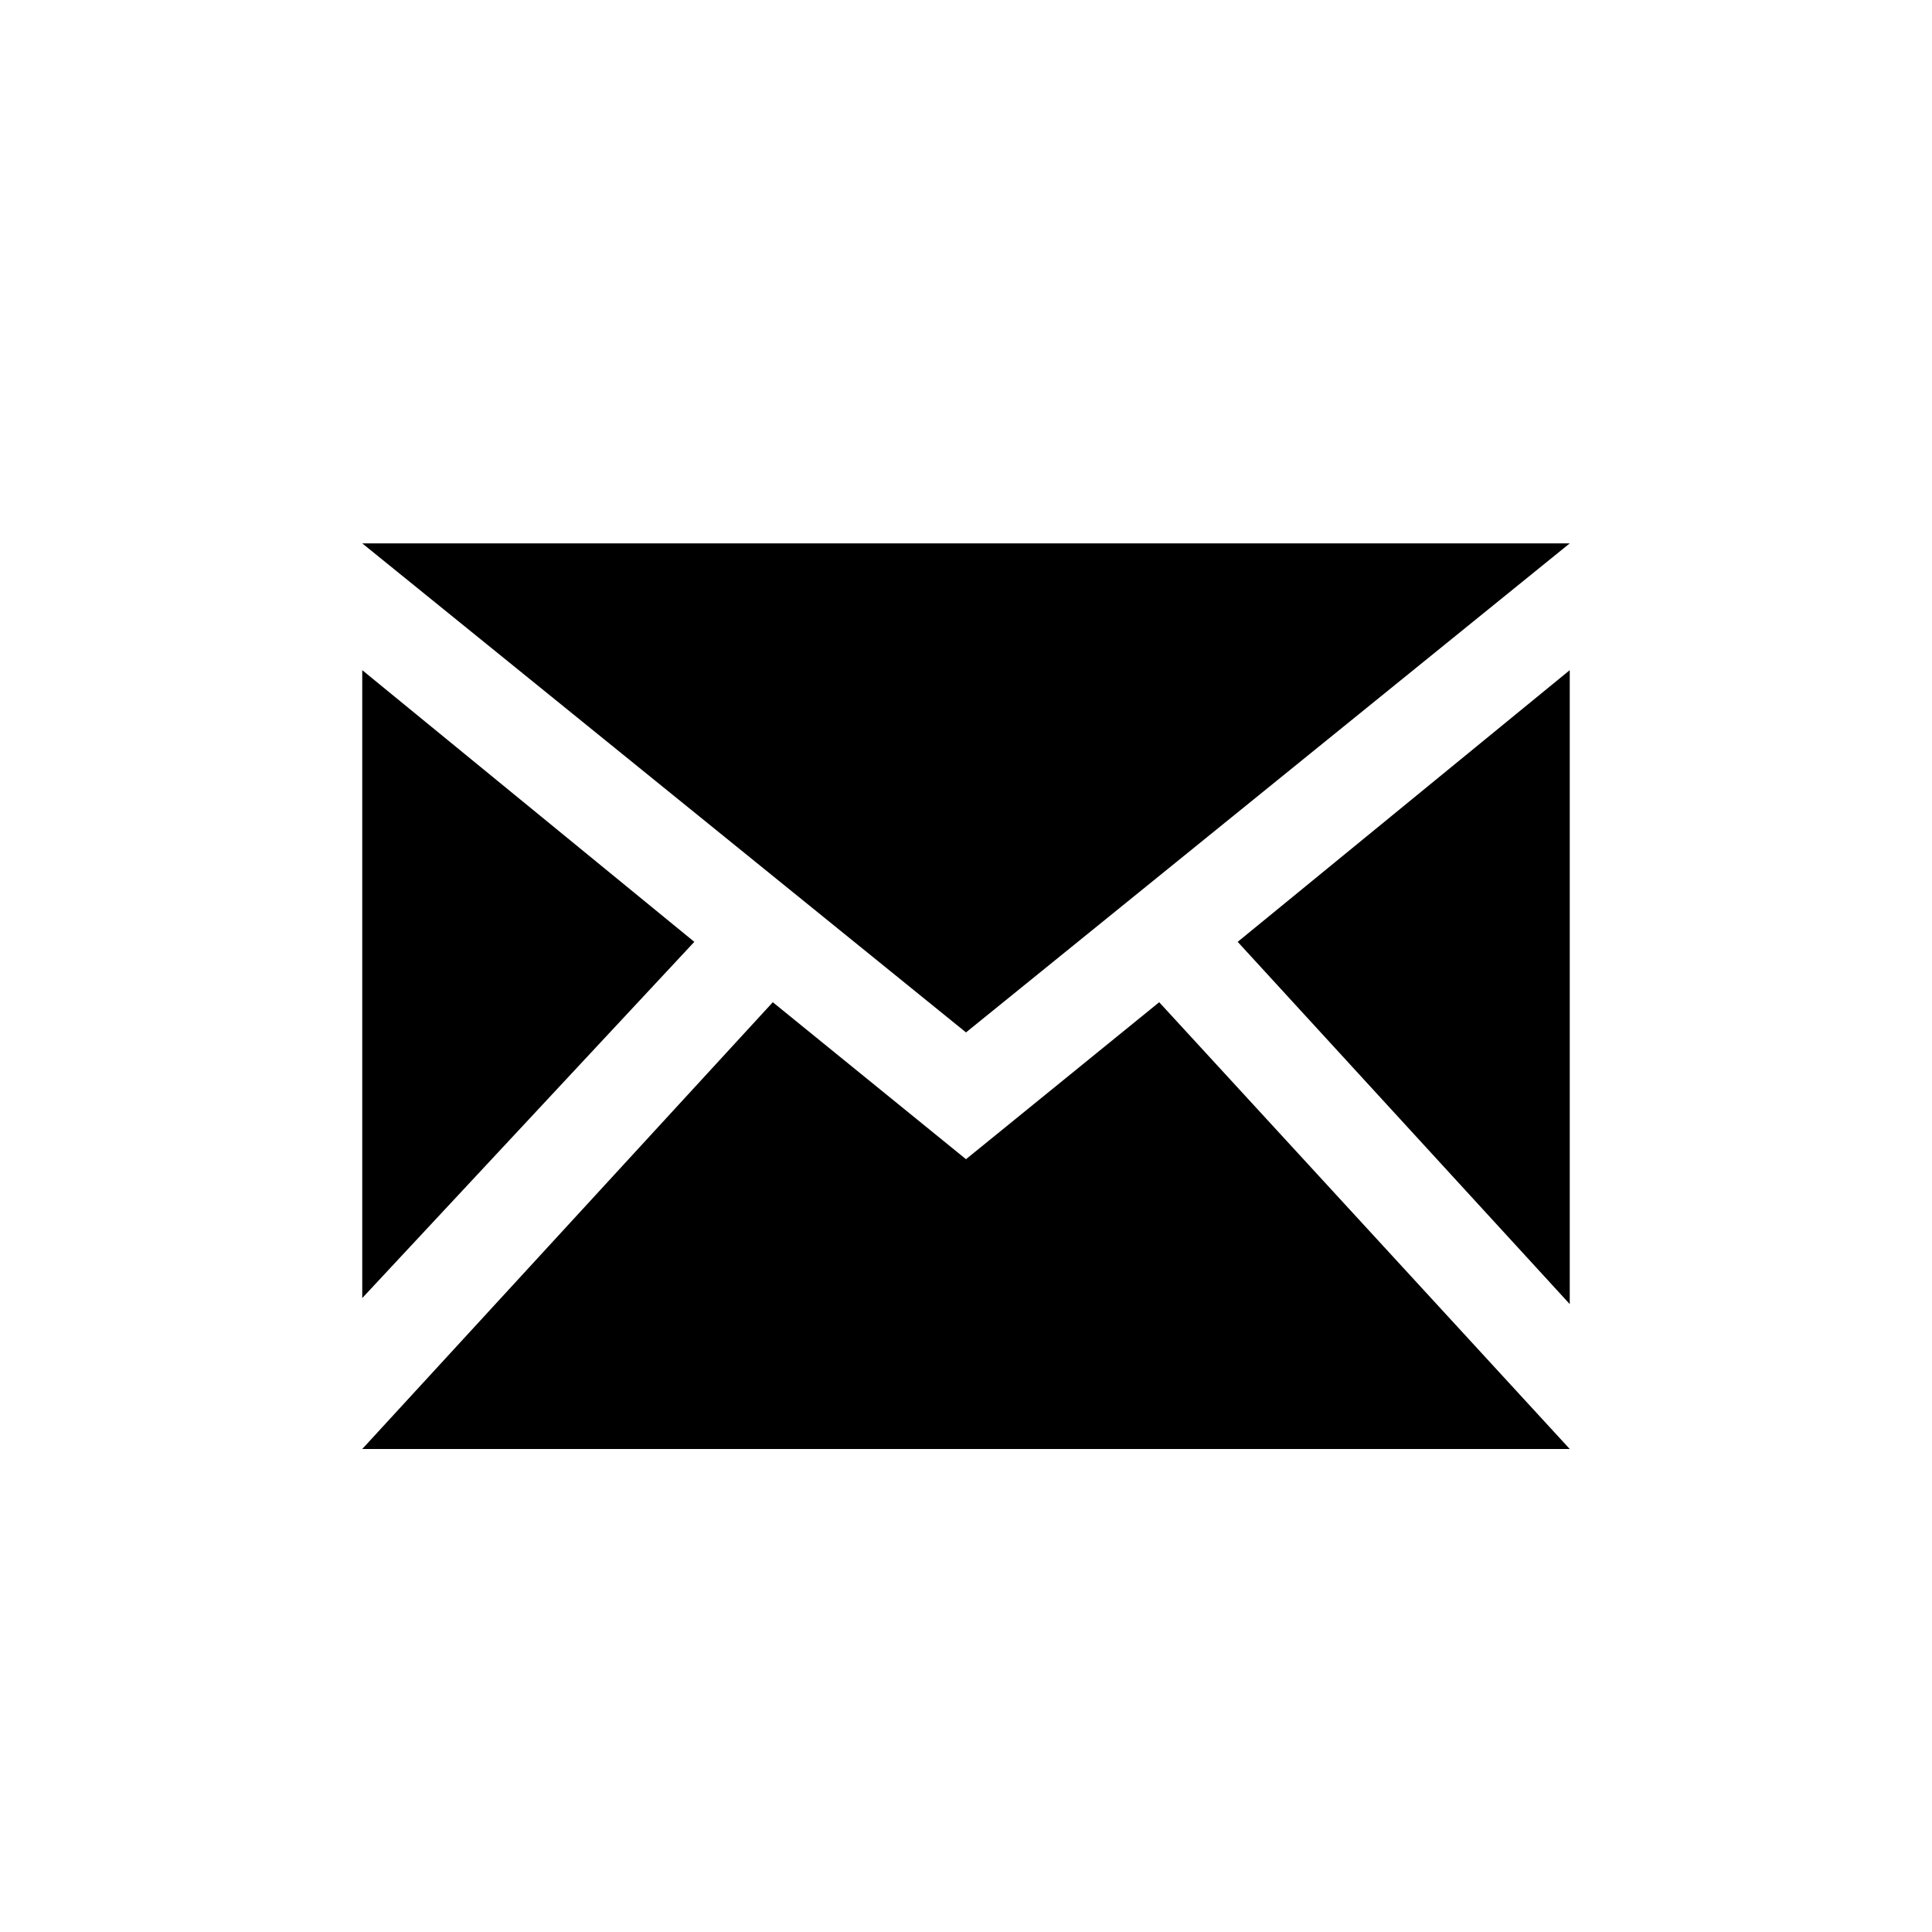 <svg xmlns="http://www.w3.org/2000/svg" viewBox="0 0 32 32"><path d="M19.2 16.6L16 19.2l-3.2-2.6L6 24h20l-6.8-7.4zm1.3-1l5.5 6V11.1l-5.5 4.5zm-9 0L6 11.1v10.4l5.5-5.9zm4.5 1.5L6 9h20l-10 8.1z"/></svg>